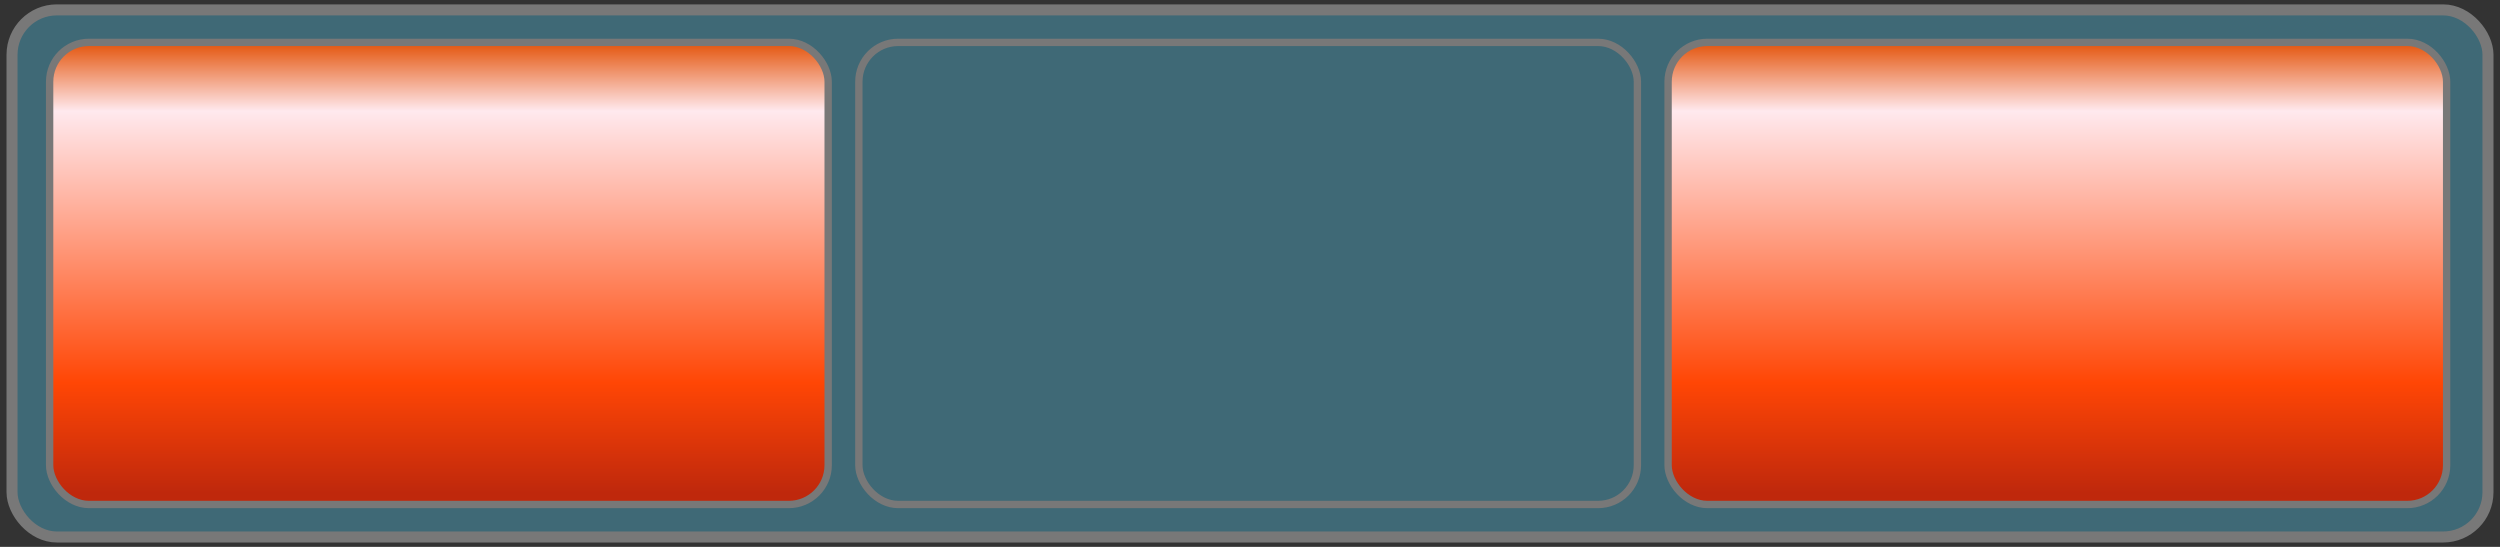 <?xml version="1.0" encoding="UTF-8" standalone="no"?>
<!-- Created with Inkscape (http://www.inkscape.org/) -->

<svg
   xmlns:dc="http://purl.org/dc/elements/1.1/"
   xmlns:cc="http://creativecommons.org/ns#"
   xmlns:rdf="http://www.w3.org/1999/02/22-rdf-syntax-ns#"
   xmlns:svg="http://www.w3.org/2000/svg"
   xmlns="http://www.w3.org/2000/svg"
   xmlns:xlink="http://www.w3.org/1999/xlink"
   xmlns:sodipodi="http://sodipodi.sourceforge.net/DTD/sodipodi-0.dtd"
   xmlns:inkscape="http://www.inkscape.org/namespaces/inkscape"
   width="192mm"
   height="42mm"
   viewBox="0 0 680.315 148.819"
   id="svg4179"
   version="1.1"
   inkscape:version="0.91 r"
   sodipodi:docname="Hard.svg">
  <rect x="0" y="0" width="680.315" height="148.819" fill="#333333" stroke="none"/>
  <defs
     id="defs4181">
    <linearGradient
       id="linearGradient6151"
       inkscape:collect="always">
      <stop
         id="stop6135"
         offset="0"
         style="stop-color:#e4550d;stop-opacity:1" />
      <stop
         style="stop-color:#ffe9ee;stop-opacity:1"
         offset="0.151"
         id="stop6137" />
      <stop
         id="stop6155"
         offset="0.756"
         style="stop-color:#ff4605;stop-opacity:1" />
      <stop
         id="stop6139"
         offset="1"
         style="stop-color:#bf280c;stop-opacity:1" />
    </linearGradient>
    <linearGradient
       inkscape:collect="always"
       xlink:href="#linearGradient6151"
       id="linearGradient6153"
       gradientUnits="userSpaceOnUse"
       x1="109.298"
       y1="915.323"
       x2="109.298"
       y2="1037.552" />
  </defs>
  <sodipodi:namedview
     id="base"
     pagecolor="#ffffff"
     bordercolor="#666666"
     borderopacity="1.0"
     inkscape:pageopacity="0.0"
     inkscape:pageshadow="2"
     inkscape:zoom="0.98994949"
     inkscape:cx="280.87273"
     inkscape:cy="54.775922"
     inkscape:document-units="px"
     inkscape:current-layer="layer1"
     showgrid="false"
     inkscape:window-width="1920"
     inkscape:window-height="1032"
     inkscape:window-x="0"
     inkscape:window-y="24"
     inkscape:window-maximized="1"
     showguides="true"
     inkscape:guide-bbox="true" />
  <g
     inkscape:label="Layer 1"
     inkscape:groupmode="layer"
     id="layer1"
     transform="translate(0,-903.543)">
    <rect
       style="color:#000000;clip-rule:nonzero;display:inline;overflow:visible;visibility:visible;opacity:1;isolation:auto;mix-blend-mode:normal;color-interpolation:sRGB;color-interpolation-filters:linearRGB;solid-color:#000000;solid-opacity:1;fill:#53b8d8;fill-opacity:0.407;fill-rule:evenodd;stroke:#787878;stroke-width:3;stroke-linecap:round;stroke-linejoin:round;stroke-miterlimit:4;stroke-dasharray:none;stroke-dashoffset:0;stroke-opacity:1;marker:none;color-rendering:auto;image-rendering:auto;shape-rendering:auto;text-rendering:auto;enable-background:accumulate"
       id="rect4727"
       width="673.772"
       height="143.442"
       x="3.272"
       y="906.232"
       ry="12.204" />
    <rect
       ry="10.698"
       y="915.077"
       x="13.505"
       height="125.751"
       width="211.86"
       id="rect6157"
       style="color:#000000;clip-rule:nonzero;display:inline;overflow:visible;visibility:visible;opacity:1;isolation:auto;mix-blend-mode:normal;color-interpolation:sRGB;color-interpolation-filters:linearRGB;solid-color:#000000;solid-opacity:1;fill:url(#linearGradient6153);fill-opacity:1;fill-rule:evenodd;stroke:#787878;stroke-width:2;stroke-linecap:round;stroke-linejoin:round;stroke-miterlimit:4;stroke-dasharray:none;stroke-dashoffset:0;stroke-opacity:1;marker:none;color-rendering:auto;image-rendering:auto;shape-rendering:auto;text-rendering:auto;enable-background:accumulate"
       rx="10.698" />
    <use
       x="0"
       y="0"
       xlink:href="#rect6157"
       id="use4289"
       transform="translate(220.213,0)"
       width="100%"
       height="100%" />
    <use
       x="0"
       y="0"
       xlink:href="#use4289"
       id="use4312"
       transform="translate(220.213,0)"
       width="100%"
       height="100%" />
  </g>
</svg>

